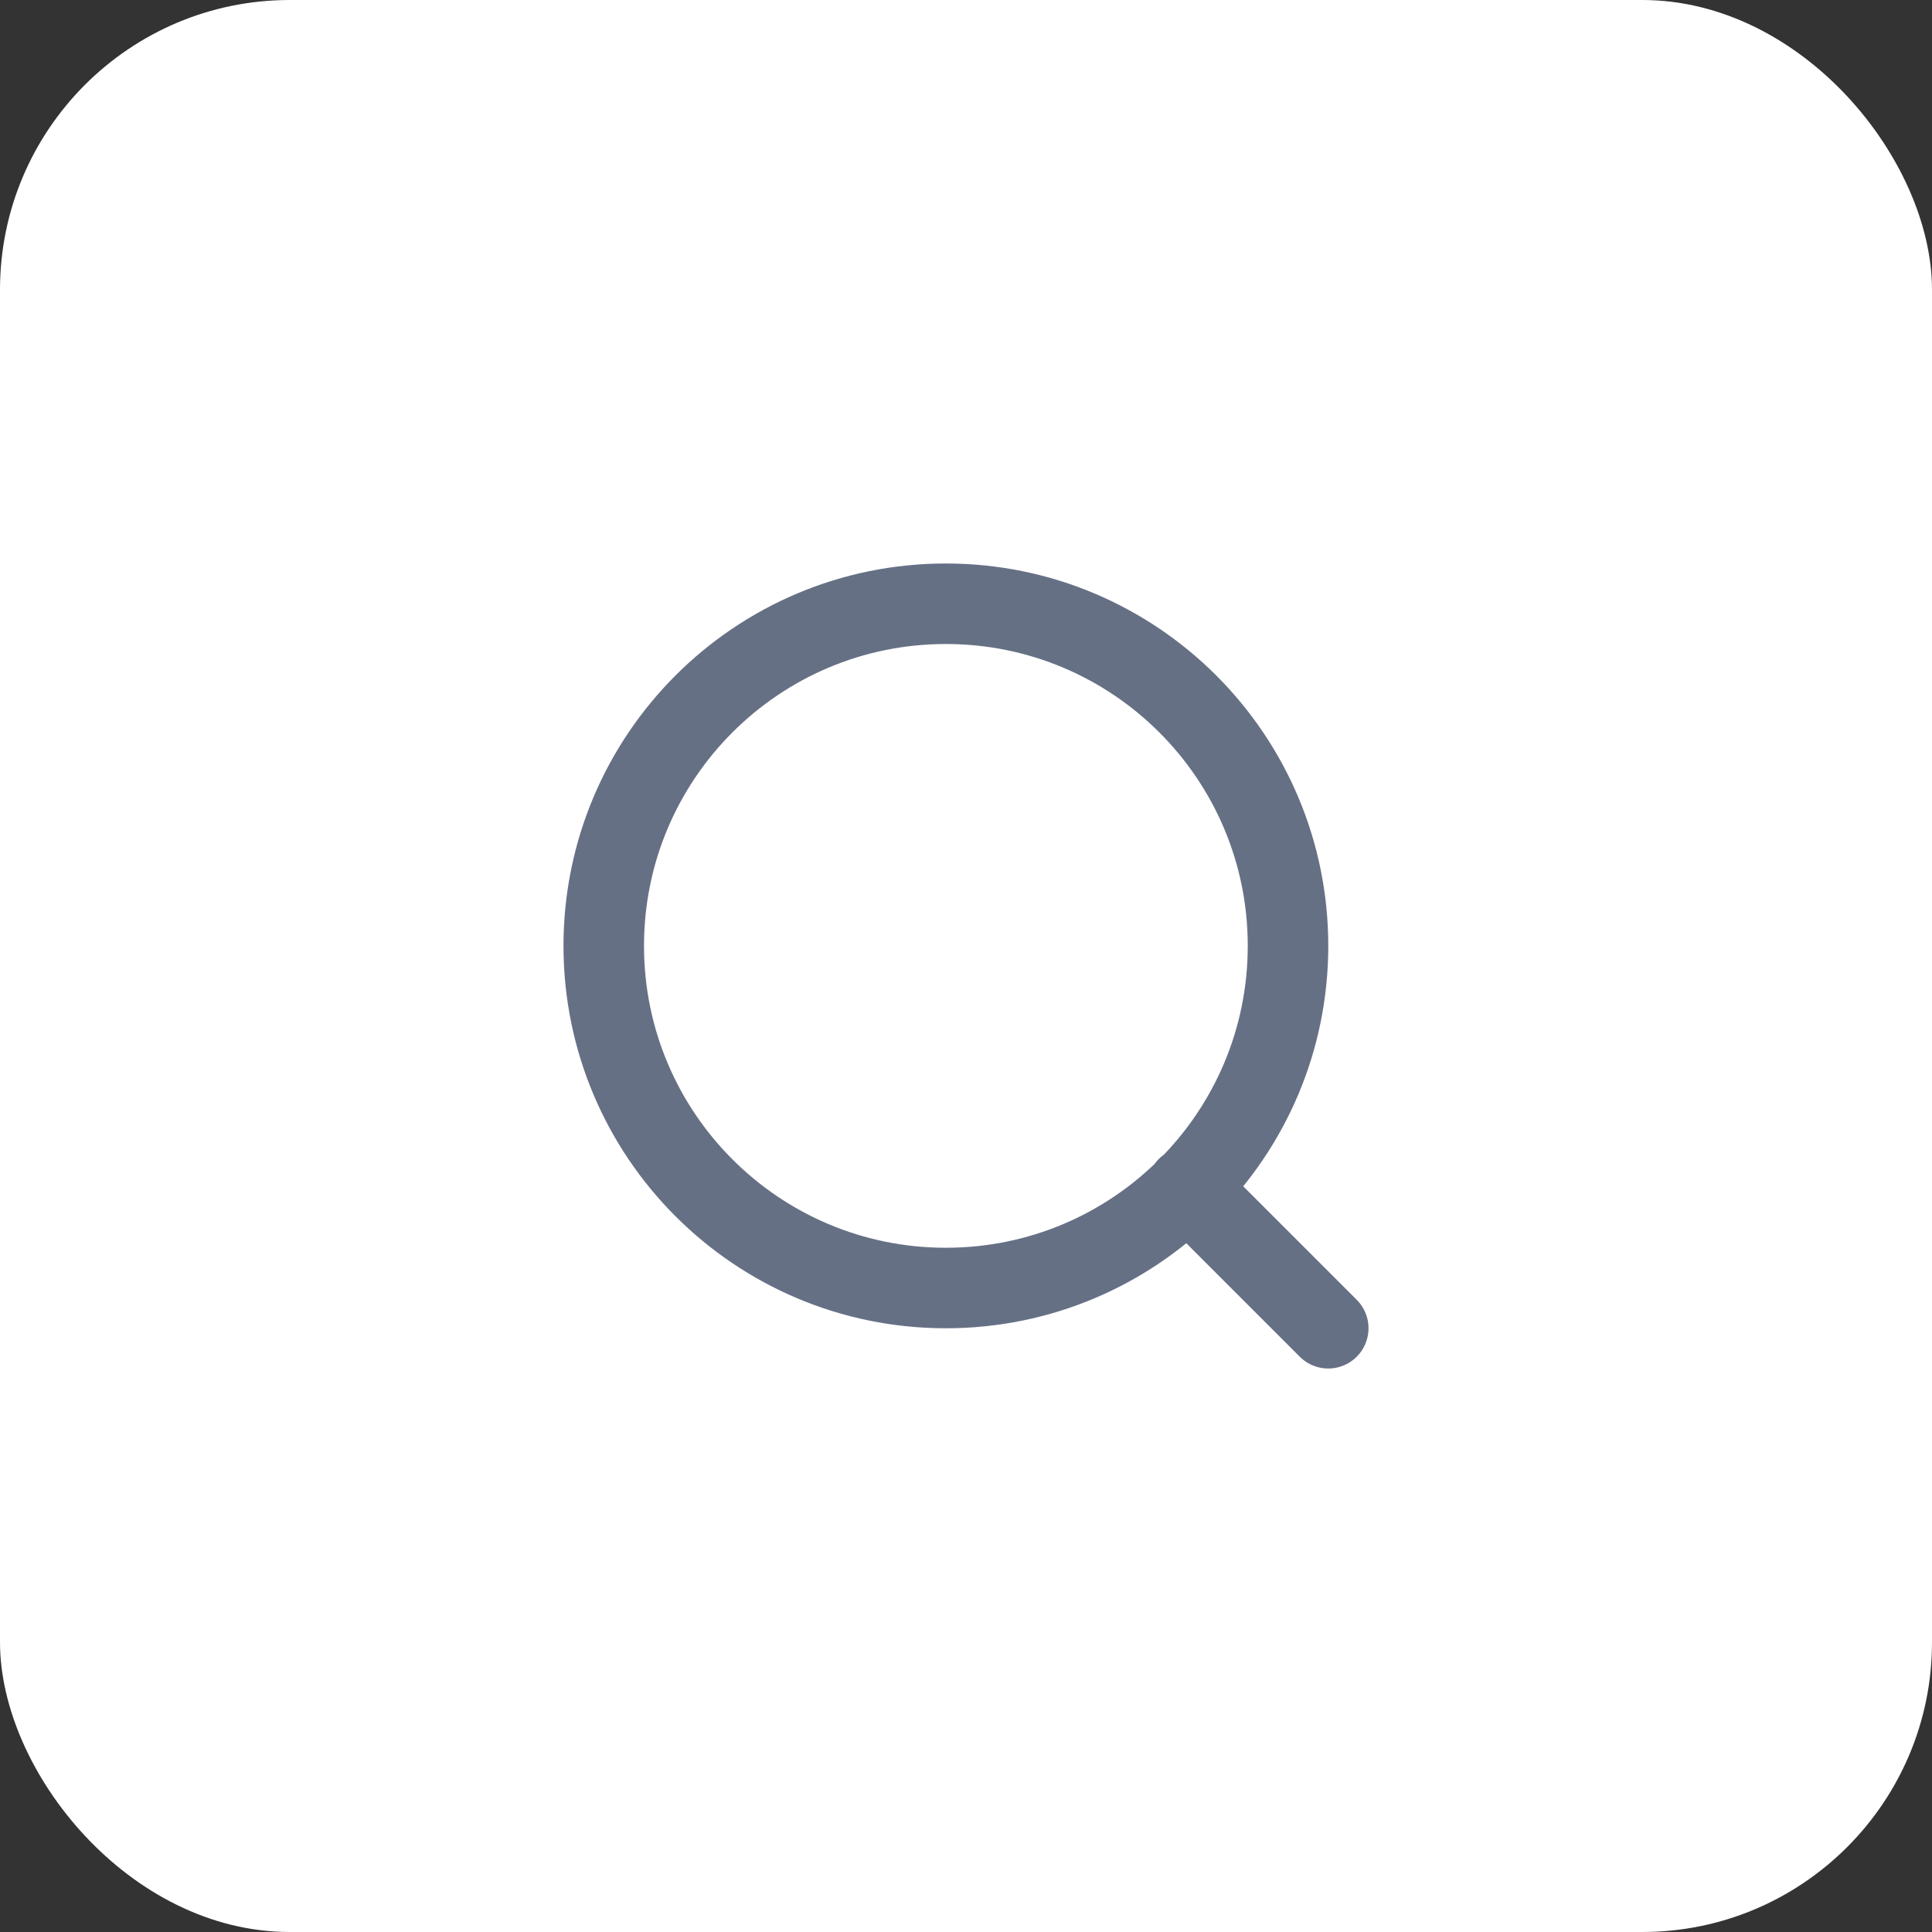 <svg width="40" height="40" viewBox="0 0 40 40" fill="none" xmlns="http://www.w3.org/2000/svg">
<rect x="0" y="0" width="40" height="40" fill="#333333" stroke="none"/>
<rect width="40" height="40" rx="6" fill="white"/>
<path d="M27.5 27.5L24.583 24.583M26.667 19.583C26.667 23.495 23.495 26.667 19.583 26.667C15.671 26.667 12.5 23.495 12.5 19.583C12.5 15.671 15.671 12.5 19.583 12.5C23.495 12.5 26.667 15.671 26.667 19.583Z" stroke="#667085" stroke-width="1.667" stroke-linecap="round" stroke-linejoin="round"/>
</svg>
